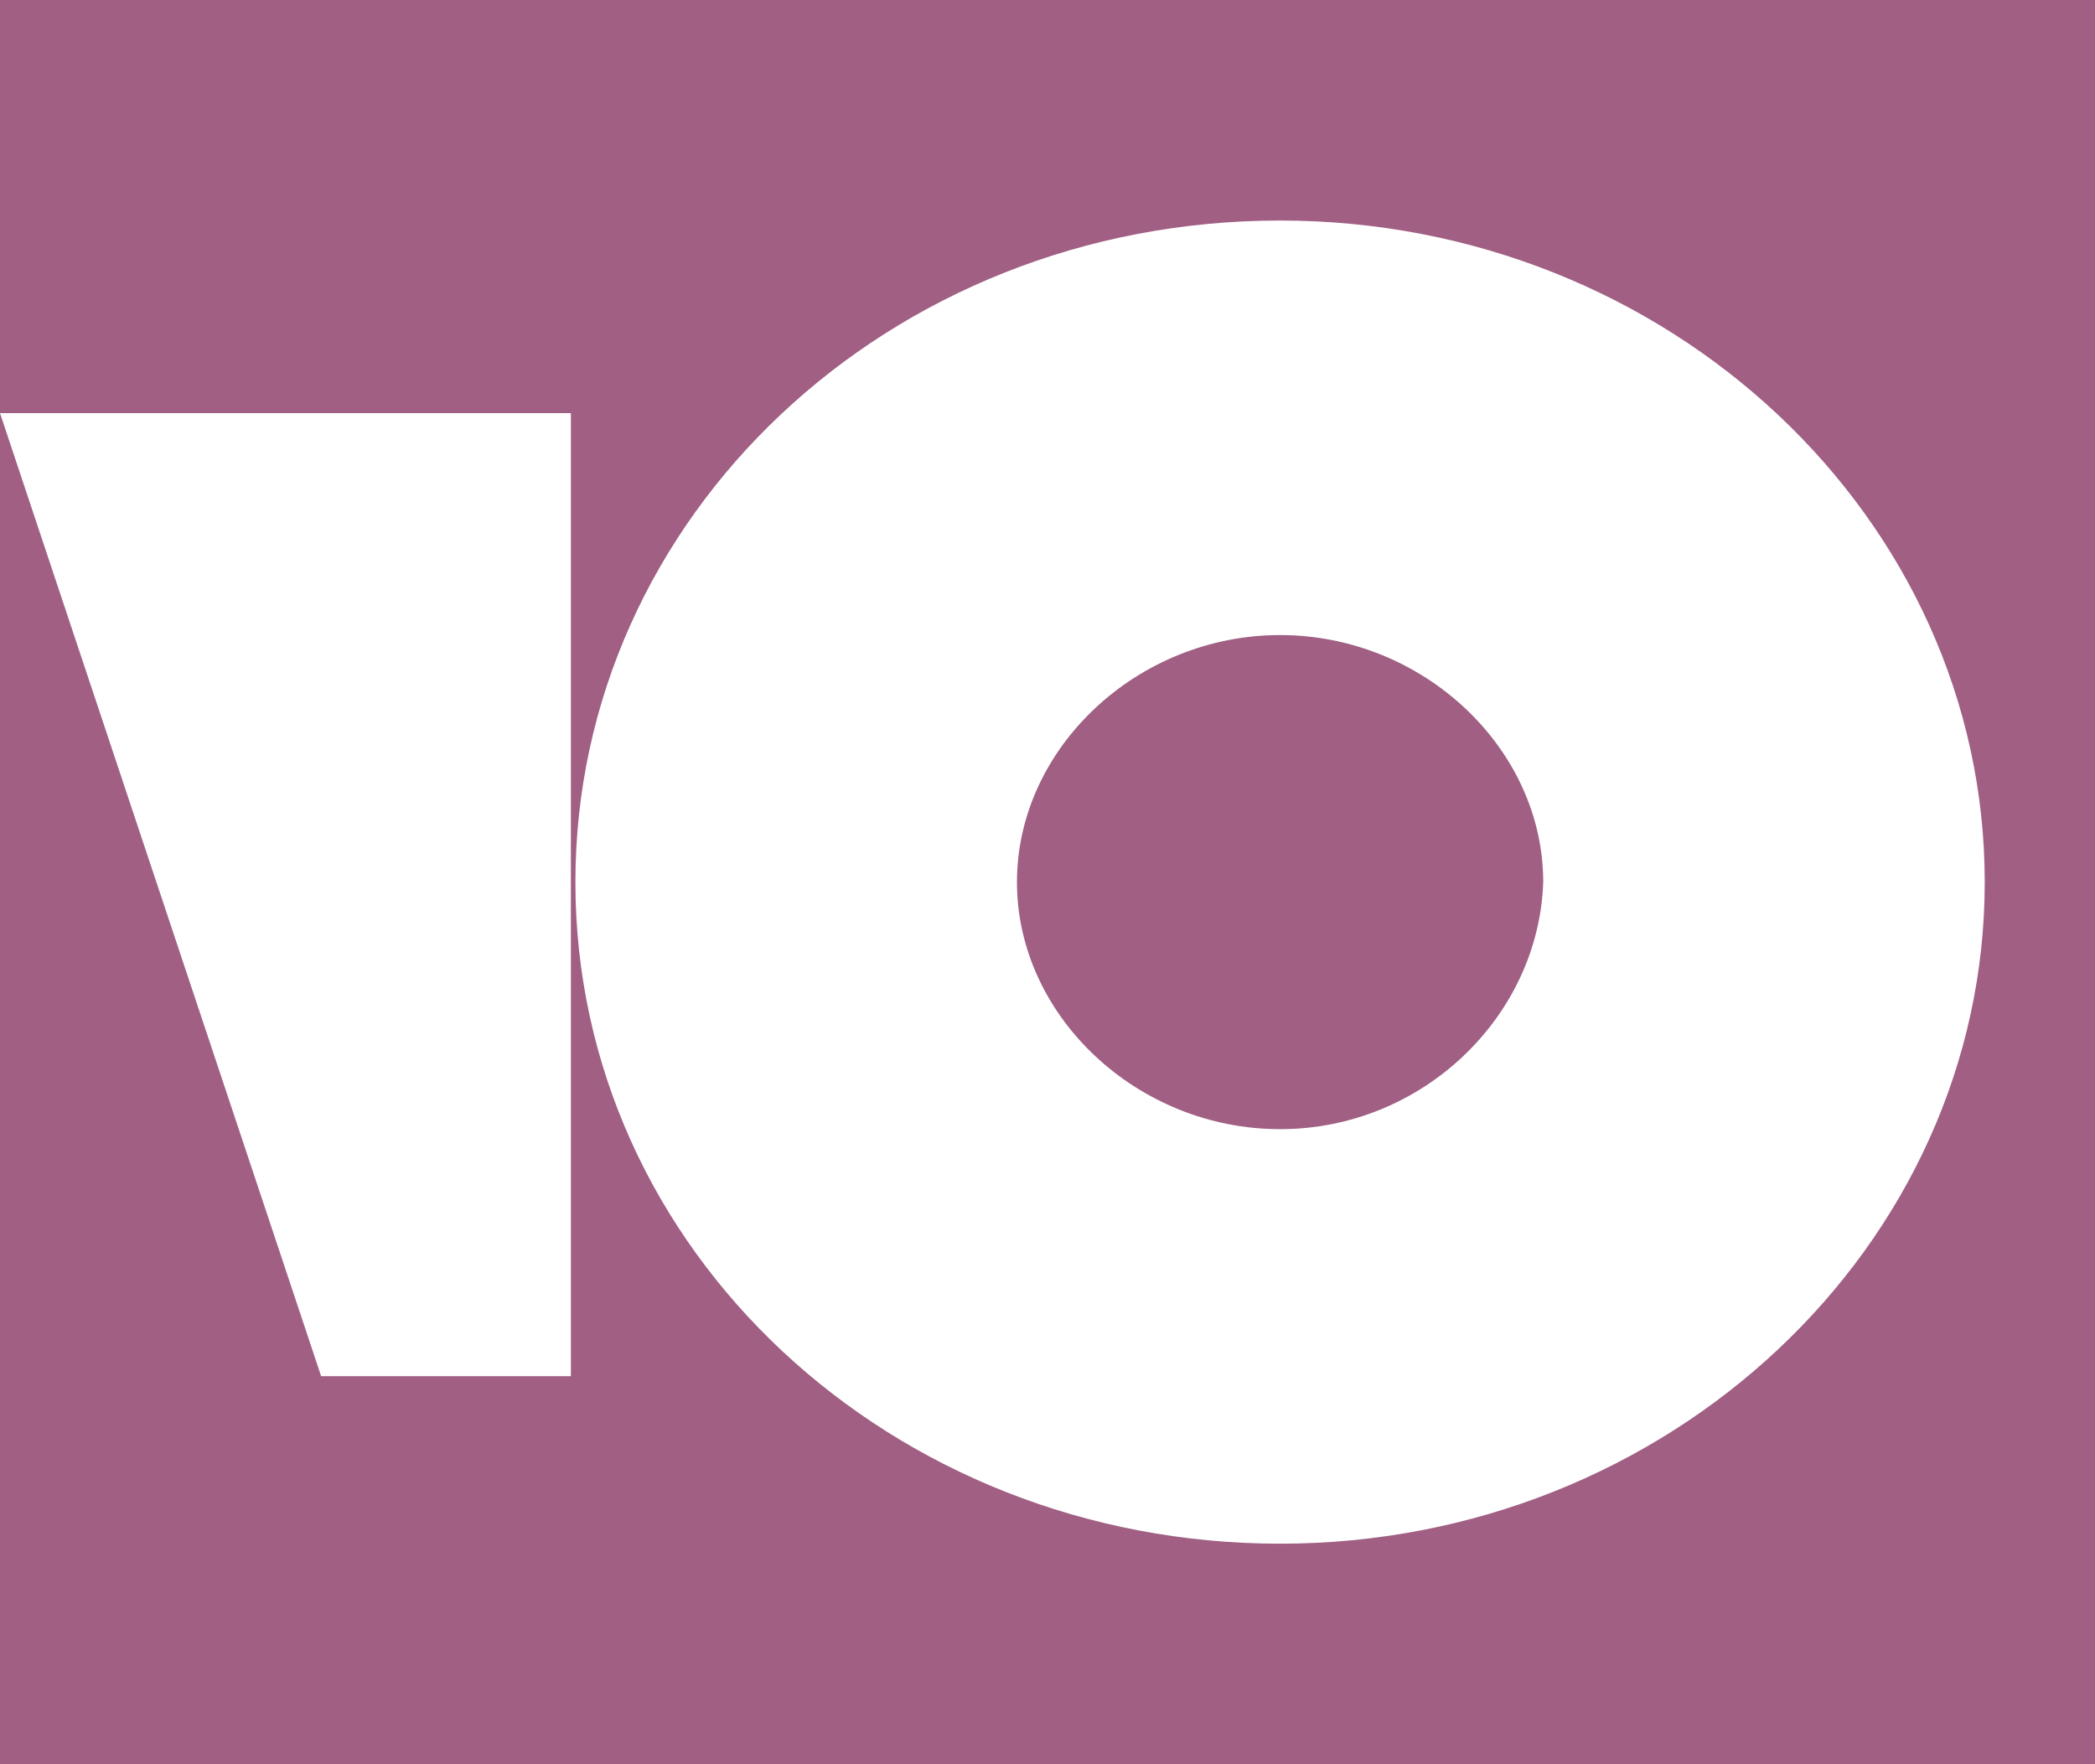 <svg width="95" height="80" viewBox="0 0 95 80" fill="none" xmlns="http://www.w3.org/2000/svg">
<rect width="95" height="80" fill="#A05F83"/>
<path fill-rule="evenodd" clip-rule="evenodd" d="M26.092 40C26.092 23.481 40.25 10 58.046 10C75.642 10 90 23.481 90 40C90 56.519 75.642 70 58.046 70C40.452 70 26.092 56.709 26.092 40ZM46.115 40C46.115 46.076 51.575 51.203 58.046 51.203C64.518 51.203 69.777 46.076 69.979 40C69.979 33.924 64.518 28.797 58.046 28.797C51.575 28.797 46.115 33.924 46.115 40ZM25.887 62.404V18.734H0L14.562 62.404H25.887Z" fill="white"/>
</svg>
